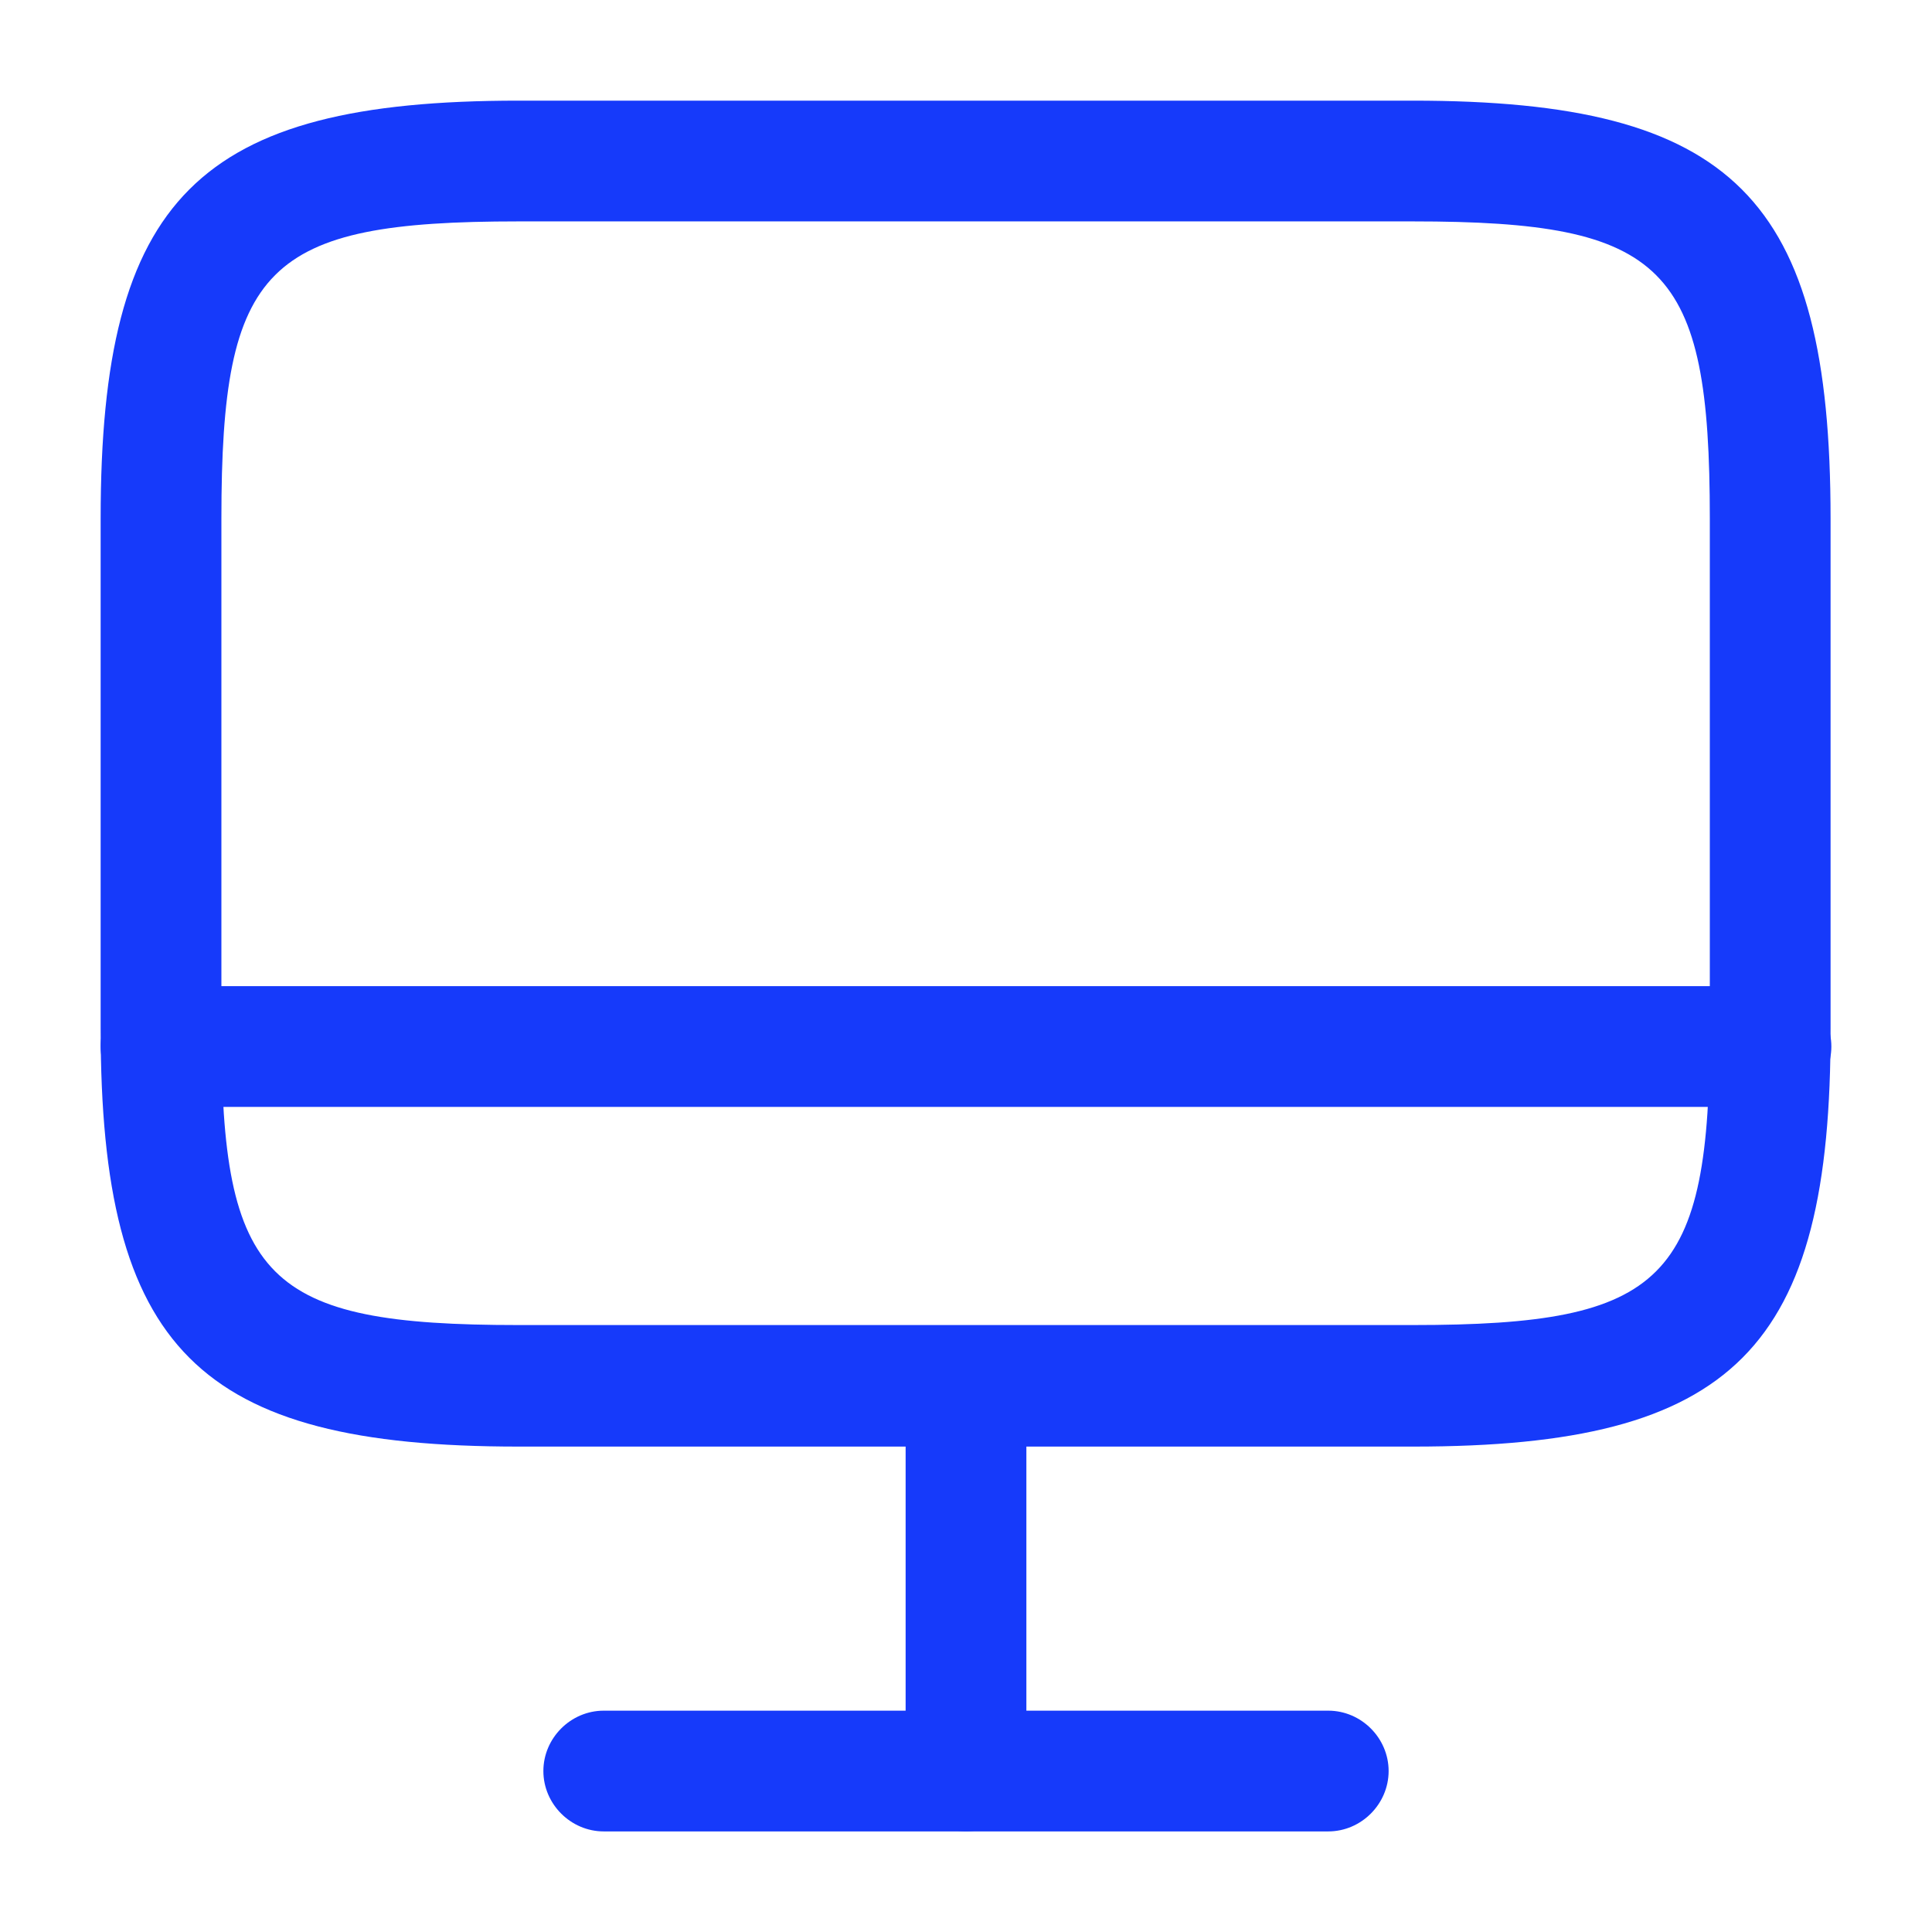 <svg width="32" height="32" viewBox="0 0 32 32" fill="none" xmlns="http://www.w3.org/2000/svg">
<path d="M23.413 23.96H8.587C3.28 23.96 1.667 22.346 1.667 17.04V8.586C1.667 3.28 3.28 1.667 8.587 1.667H23.4C28.707 1.667 30.32 3.28 30.32 8.586V17.026C30.333 22.346 28.72 23.96 23.413 23.96ZM8.587 3.667C4.4 3.667 3.667 4.4 3.667 8.586V17.026C3.667 21.213 4.4 21.947 8.587 21.947H23.4C27.587 21.947 28.32 21.213 28.32 17.026V8.586C28.32 4.4 27.587 3.667 23.4 3.667H8.587V3.667Z" fill="#163AFA"/>
<path d="M16 30.333C15.453 30.333 15 29.88 15 29.333V22.96C15 22.413 15.453 21.96 16 21.96C16.547 21.96 17 22.413 17 22.96V29.333C17 29.88 16.547 30.333 16 30.333Z" fill="#163AFA"/>
<path d="M29.333 18.334H2.667C2.12 18.334 1.667 17.88 1.667 17.334C1.667 16.787 2.12 16.334 2.667 16.334H29.333C29.88 16.334 30.333 16.787 30.333 17.334C30.333 17.88 29.88 18.334 29.333 18.334Z" fill="#163AFA"/>
<path d="M22 30.334H10C9.453 30.334 9 29.88 9 29.334C9 28.787 9.453 28.334 10 28.334H22C22.547 28.334 23 28.787 23 29.334C23 29.88 22.547 30.334 22 30.334Z" fill="#163AFA"/>
</svg>
